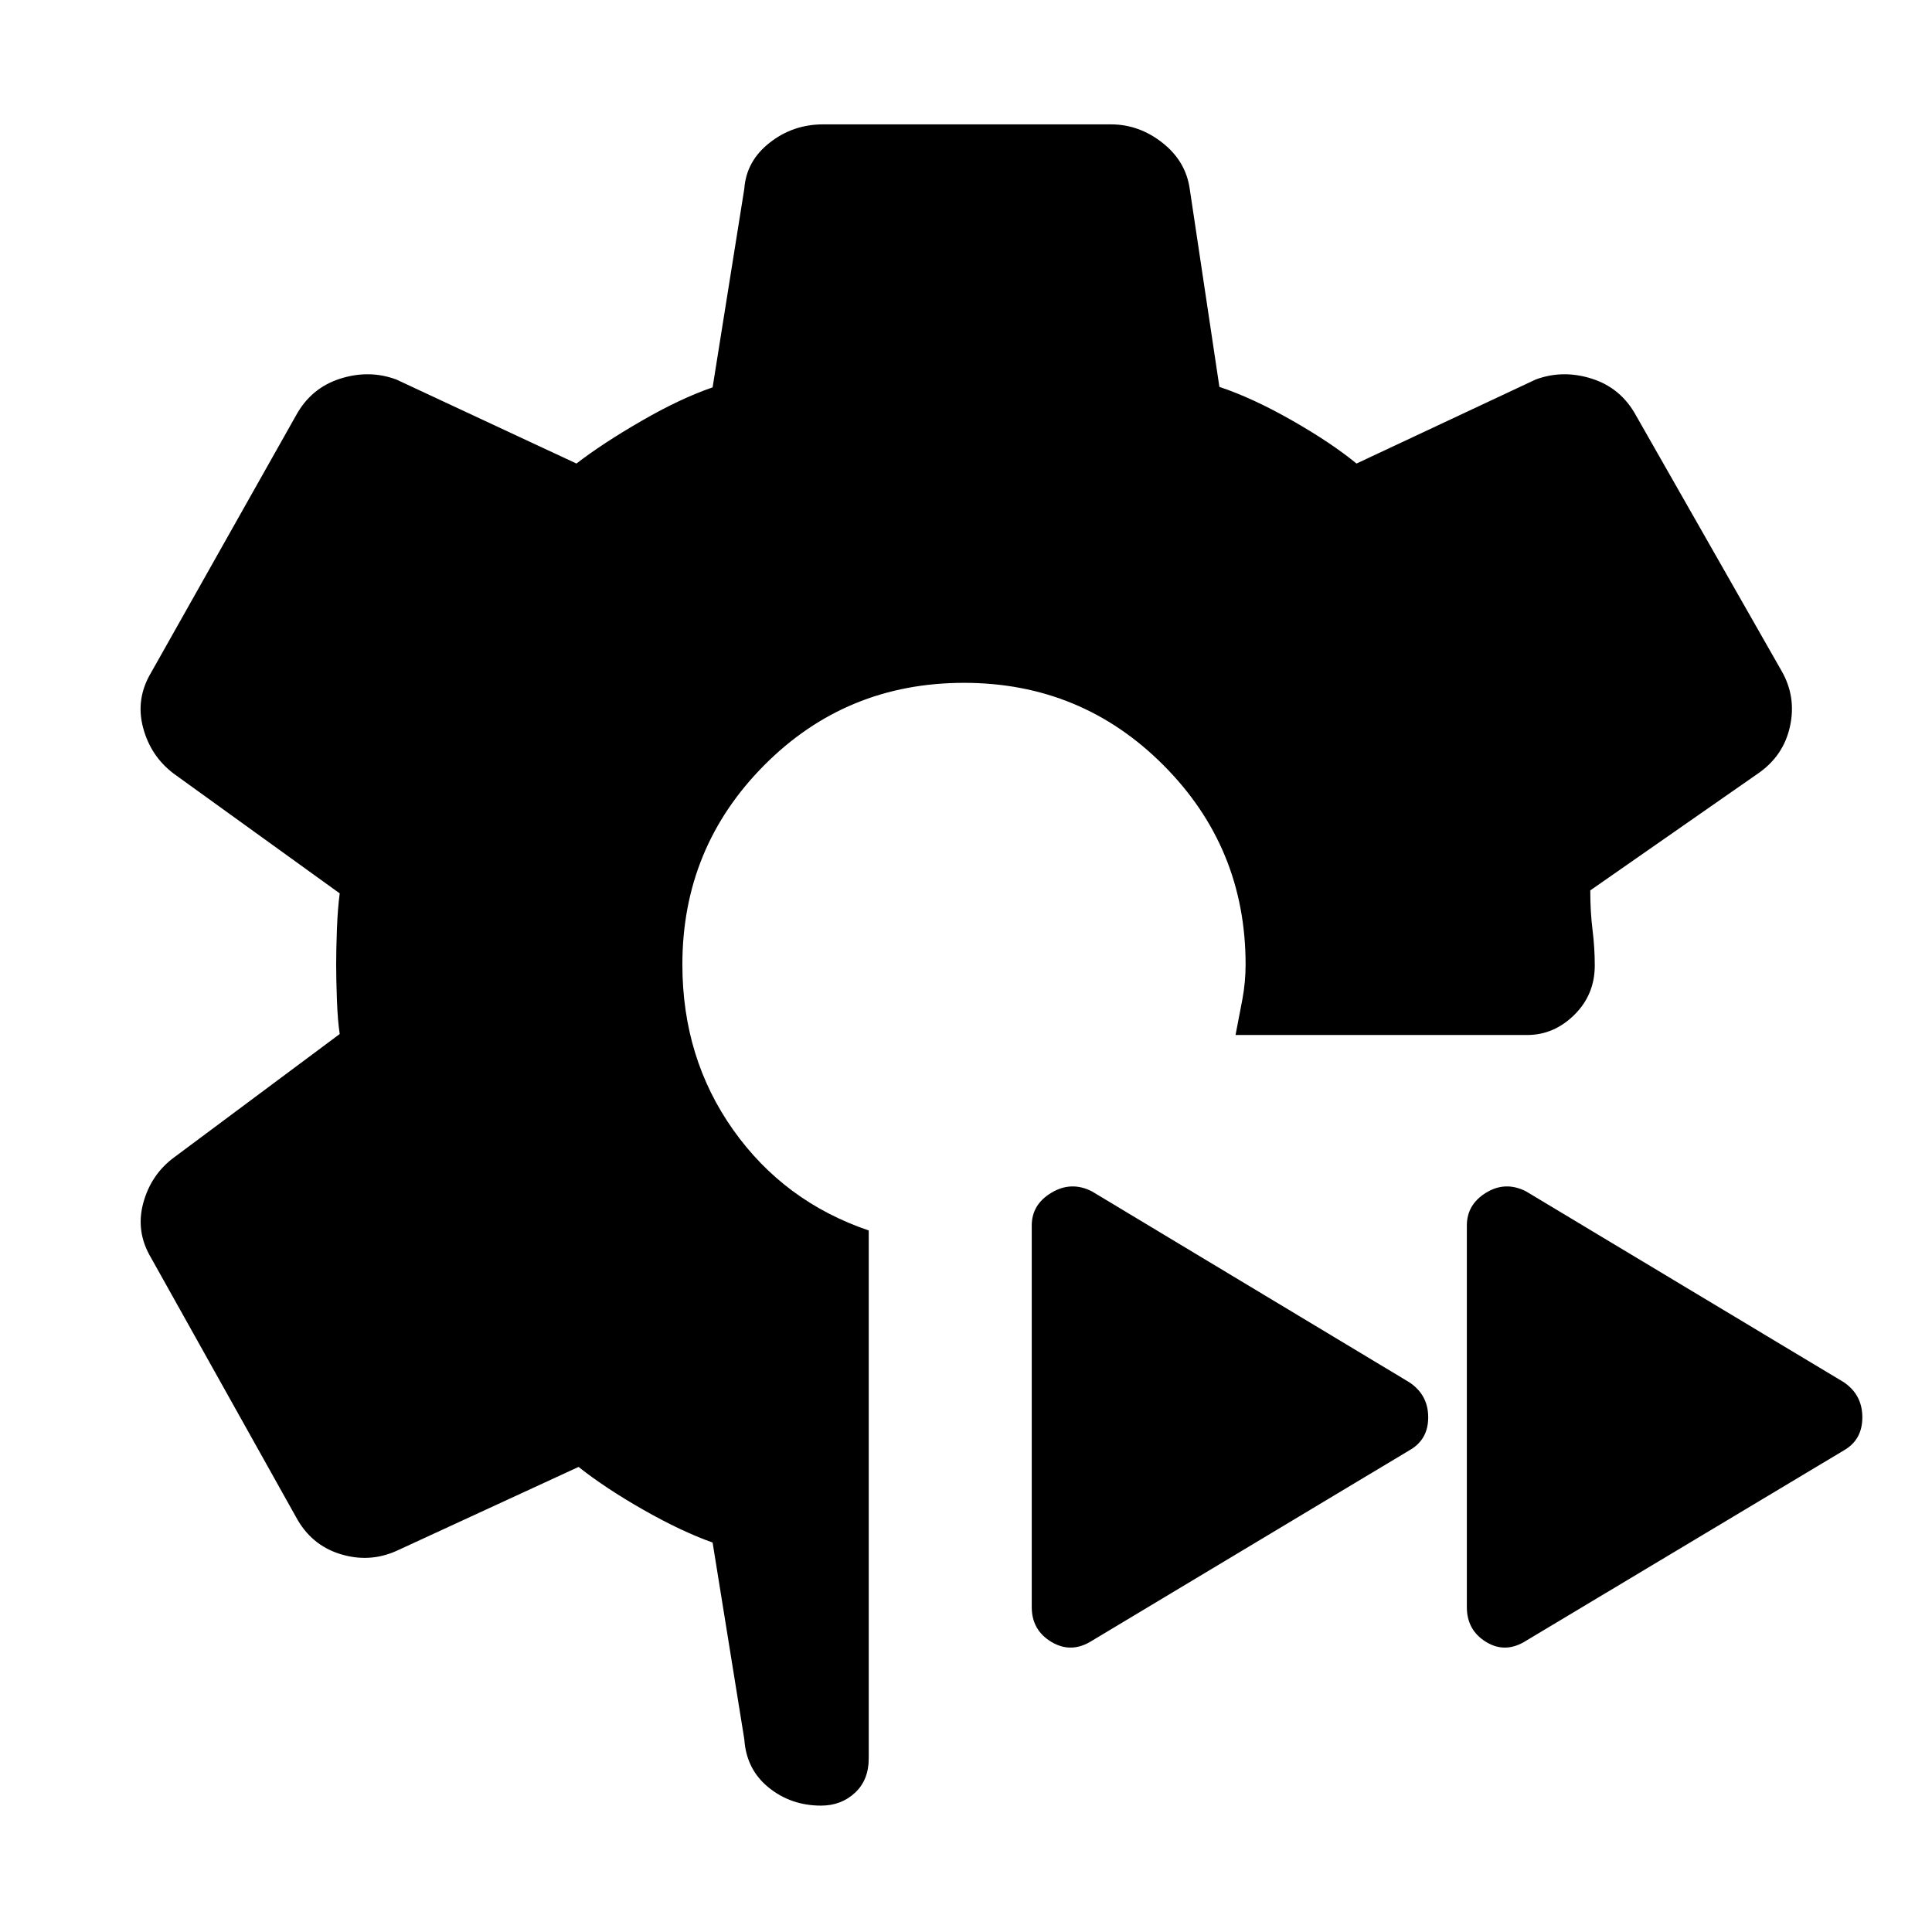 <svg xmlns="http://www.w3.org/2000/svg" height="48" viewBox="0 -960 960 960" width="48"><path d="M431.67-348.59v262.35q0 10.72-6.85 17.08-6.86 6.36-16.82 6.36-14.96 0-26.05-8.98-11.1-8.98-12.1-23.94l-15.76-97.8q-15.52-5.52-34.43-16.28-18.9-10.77-32.18-21.29l-90.57 41.76q-13.48 6-27.93 1.5-14.46-4.5-21.94-18.45l-72-128.76q-7.71-12.96-3.86-27.18 3.86-14.21 15.34-22.69l82.28-61.29q-1-6.52-1.38-16.78-.38-10.26-.38-17.78 0-7.52.38-17.66.38-10.15 1.38-17.67l-82.52-59.52q-11.48-8.72-15.21-22.93-3.74-14.22 3.97-27.18l72-127.76q7.48-13.72 21.94-18.34 14.45-4.61 27.93.39l89.52 41.76q13.05-10.05 32.33-21.19 19.28-11.14 35.33-16.66l15.76-98.76q1-13.72 12.6-22.82 11.59-9.1 26.55-9.1h143q13.96 0 25.55 9.1 11.6 9.1 13.6 22.82l14.76 98.52q16.52 5.52 36.07 16.66 19.54 11.14 32.06 21.43l89.05-41.76q13.48-5 27.93-.39 14.46 4.62 21.94 18.34l72.24 126.76q7.47 12.96 4.23 27.68-3.23 14.71-15.95 23.43l-83.28 58.04q0 10.77 1.12 19.65 1.11 8.88 1.11 17.64 0 14.52-10.14 24.54t-23.42 10.02H613.93q1.77-9 3.39-17.64 1.61-8.64 1.61-17.4 0-58.09-40.8-99.01-40.8-40.93-99.13-40.93-58.57 0-99.25 40.93-40.68 40.92-40.68 99.01 0 46.56 25.28 82.23 25.28 35.66 67.32 49.94ZM758.3-368l157.85 94.8q9.24 6.24 9.24 17.46t-9.24 16.46L758.3-144.72q-10.23 6.48-19.83.62-9.6-5.86-9.6-17.33v-189.61q0-10.48 9.6-16.34 9.6-5.86 19.83-.62Zm-215.71 0 157.61 94.8q9.47 6.24 9.47 17.46t-9.47 16.46l-157.61 94.56q-10.24 6.48-20.08.62-9.84-5.86-9.84-17.33v-189.61q0-10.48 9.84-16.34 9.84-5.86 20.08-.62Z"/></svg>